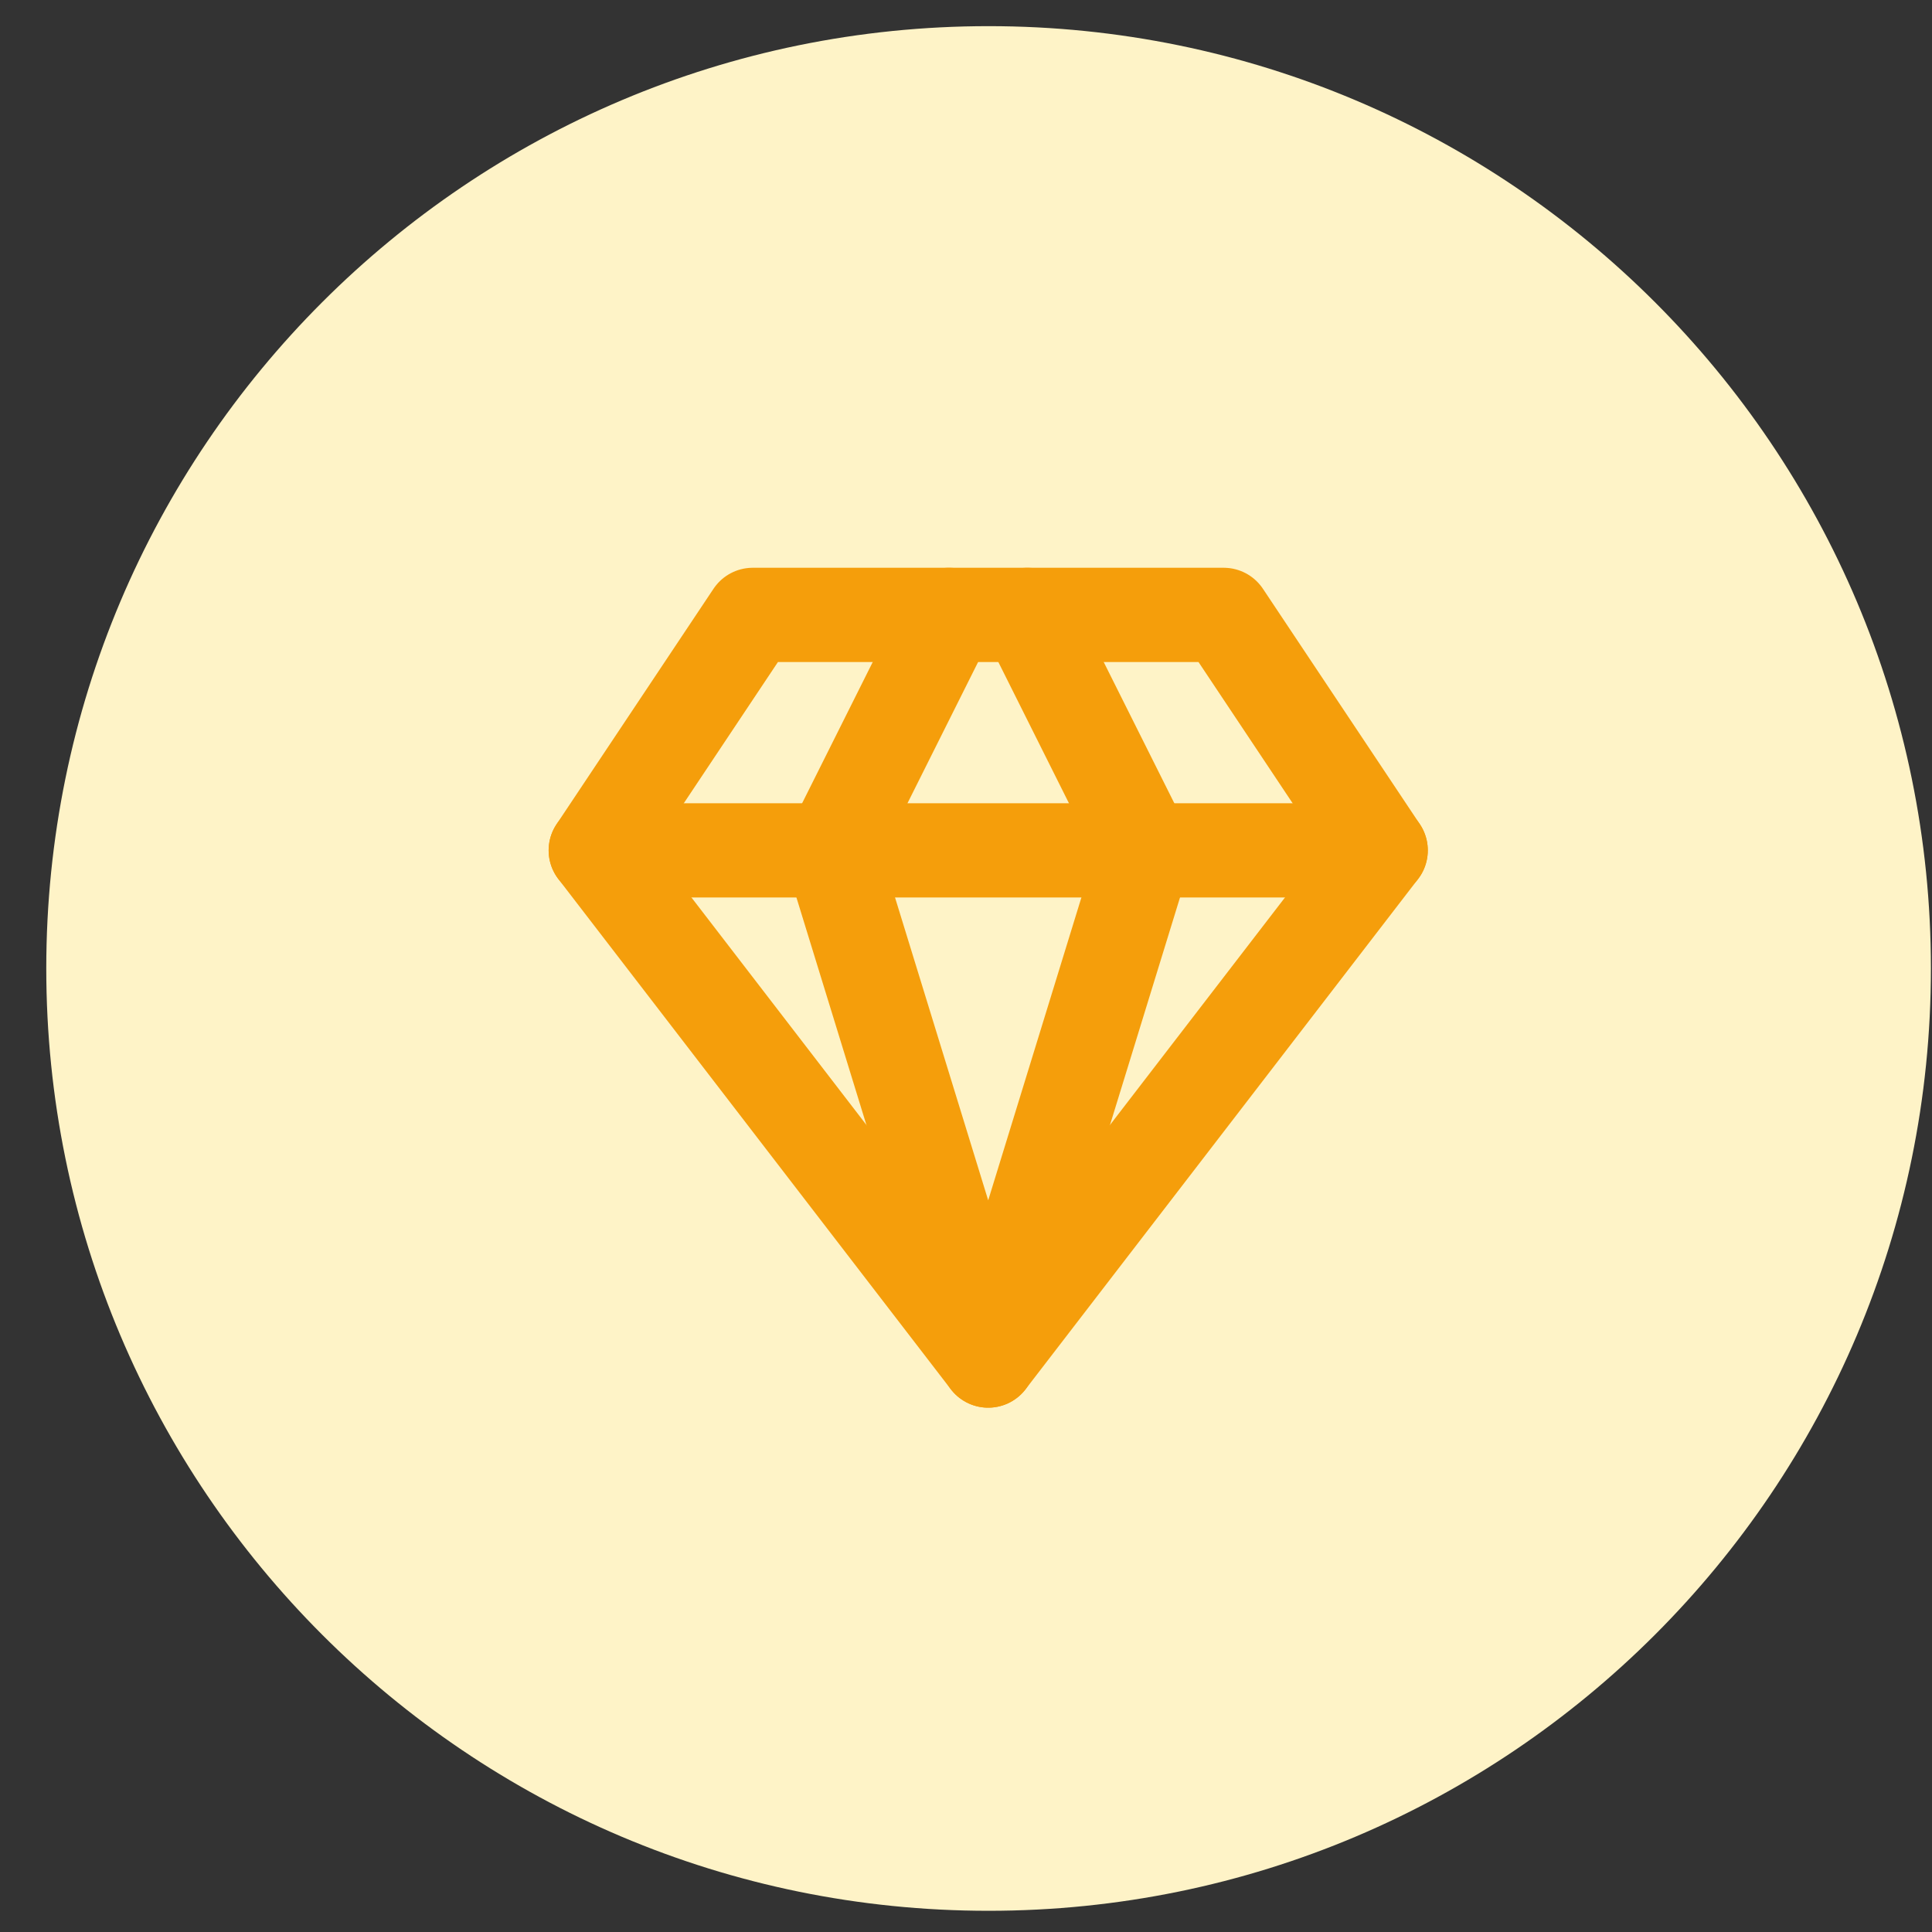<svg width="41" height="41" viewBox="0 0 41 41" fill="none" xmlns="http://www.w3.org/2000/svg">
<rect x="0" y="0" width="41" height="41" fill="#333333" stroke="none"/>
<path d="M0.982 20.552C0.982 9.508 9.935 0.555 20.979 0.555V0.555C32.024 0.555 40.977 9.508 40.977 20.552V20.552C40.977 31.597 32.024 40.55 20.979 40.55V40.55C9.935 40.55 0.982 31.597 0.982 20.552V20.552Z" fill="#FEF3C7"/>
<g clip-path="url(#clip0_46_5004)">
<path d="M15.974 13.049H25.969L29.3 18.046L20.971 28.873L12.643 18.046L15.974 13.049Z" stroke="#F59E0B" stroke-width="2" stroke-linecap="round" stroke-linejoin="round"/>
<path d="M20.139 13.049L17.64 18.046L20.971 28.873L24.303 18.046L21.804 13.049" stroke="#F59E0B" stroke-width="2" stroke-linecap="round" stroke-linejoin="round"/>
<path d="M12.643 18.046H29.3" stroke="#F59E0B" stroke-width="2" stroke-linecap="round" stroke-linejoin="round"/>
</g>
<defs>
<clipPath id="clip0_46_5004">
<rect width="19.989" height="19.989" fill="white" transform="translate(10.977 10.55)"/>
</clipPath>
</defs>
</svg>
